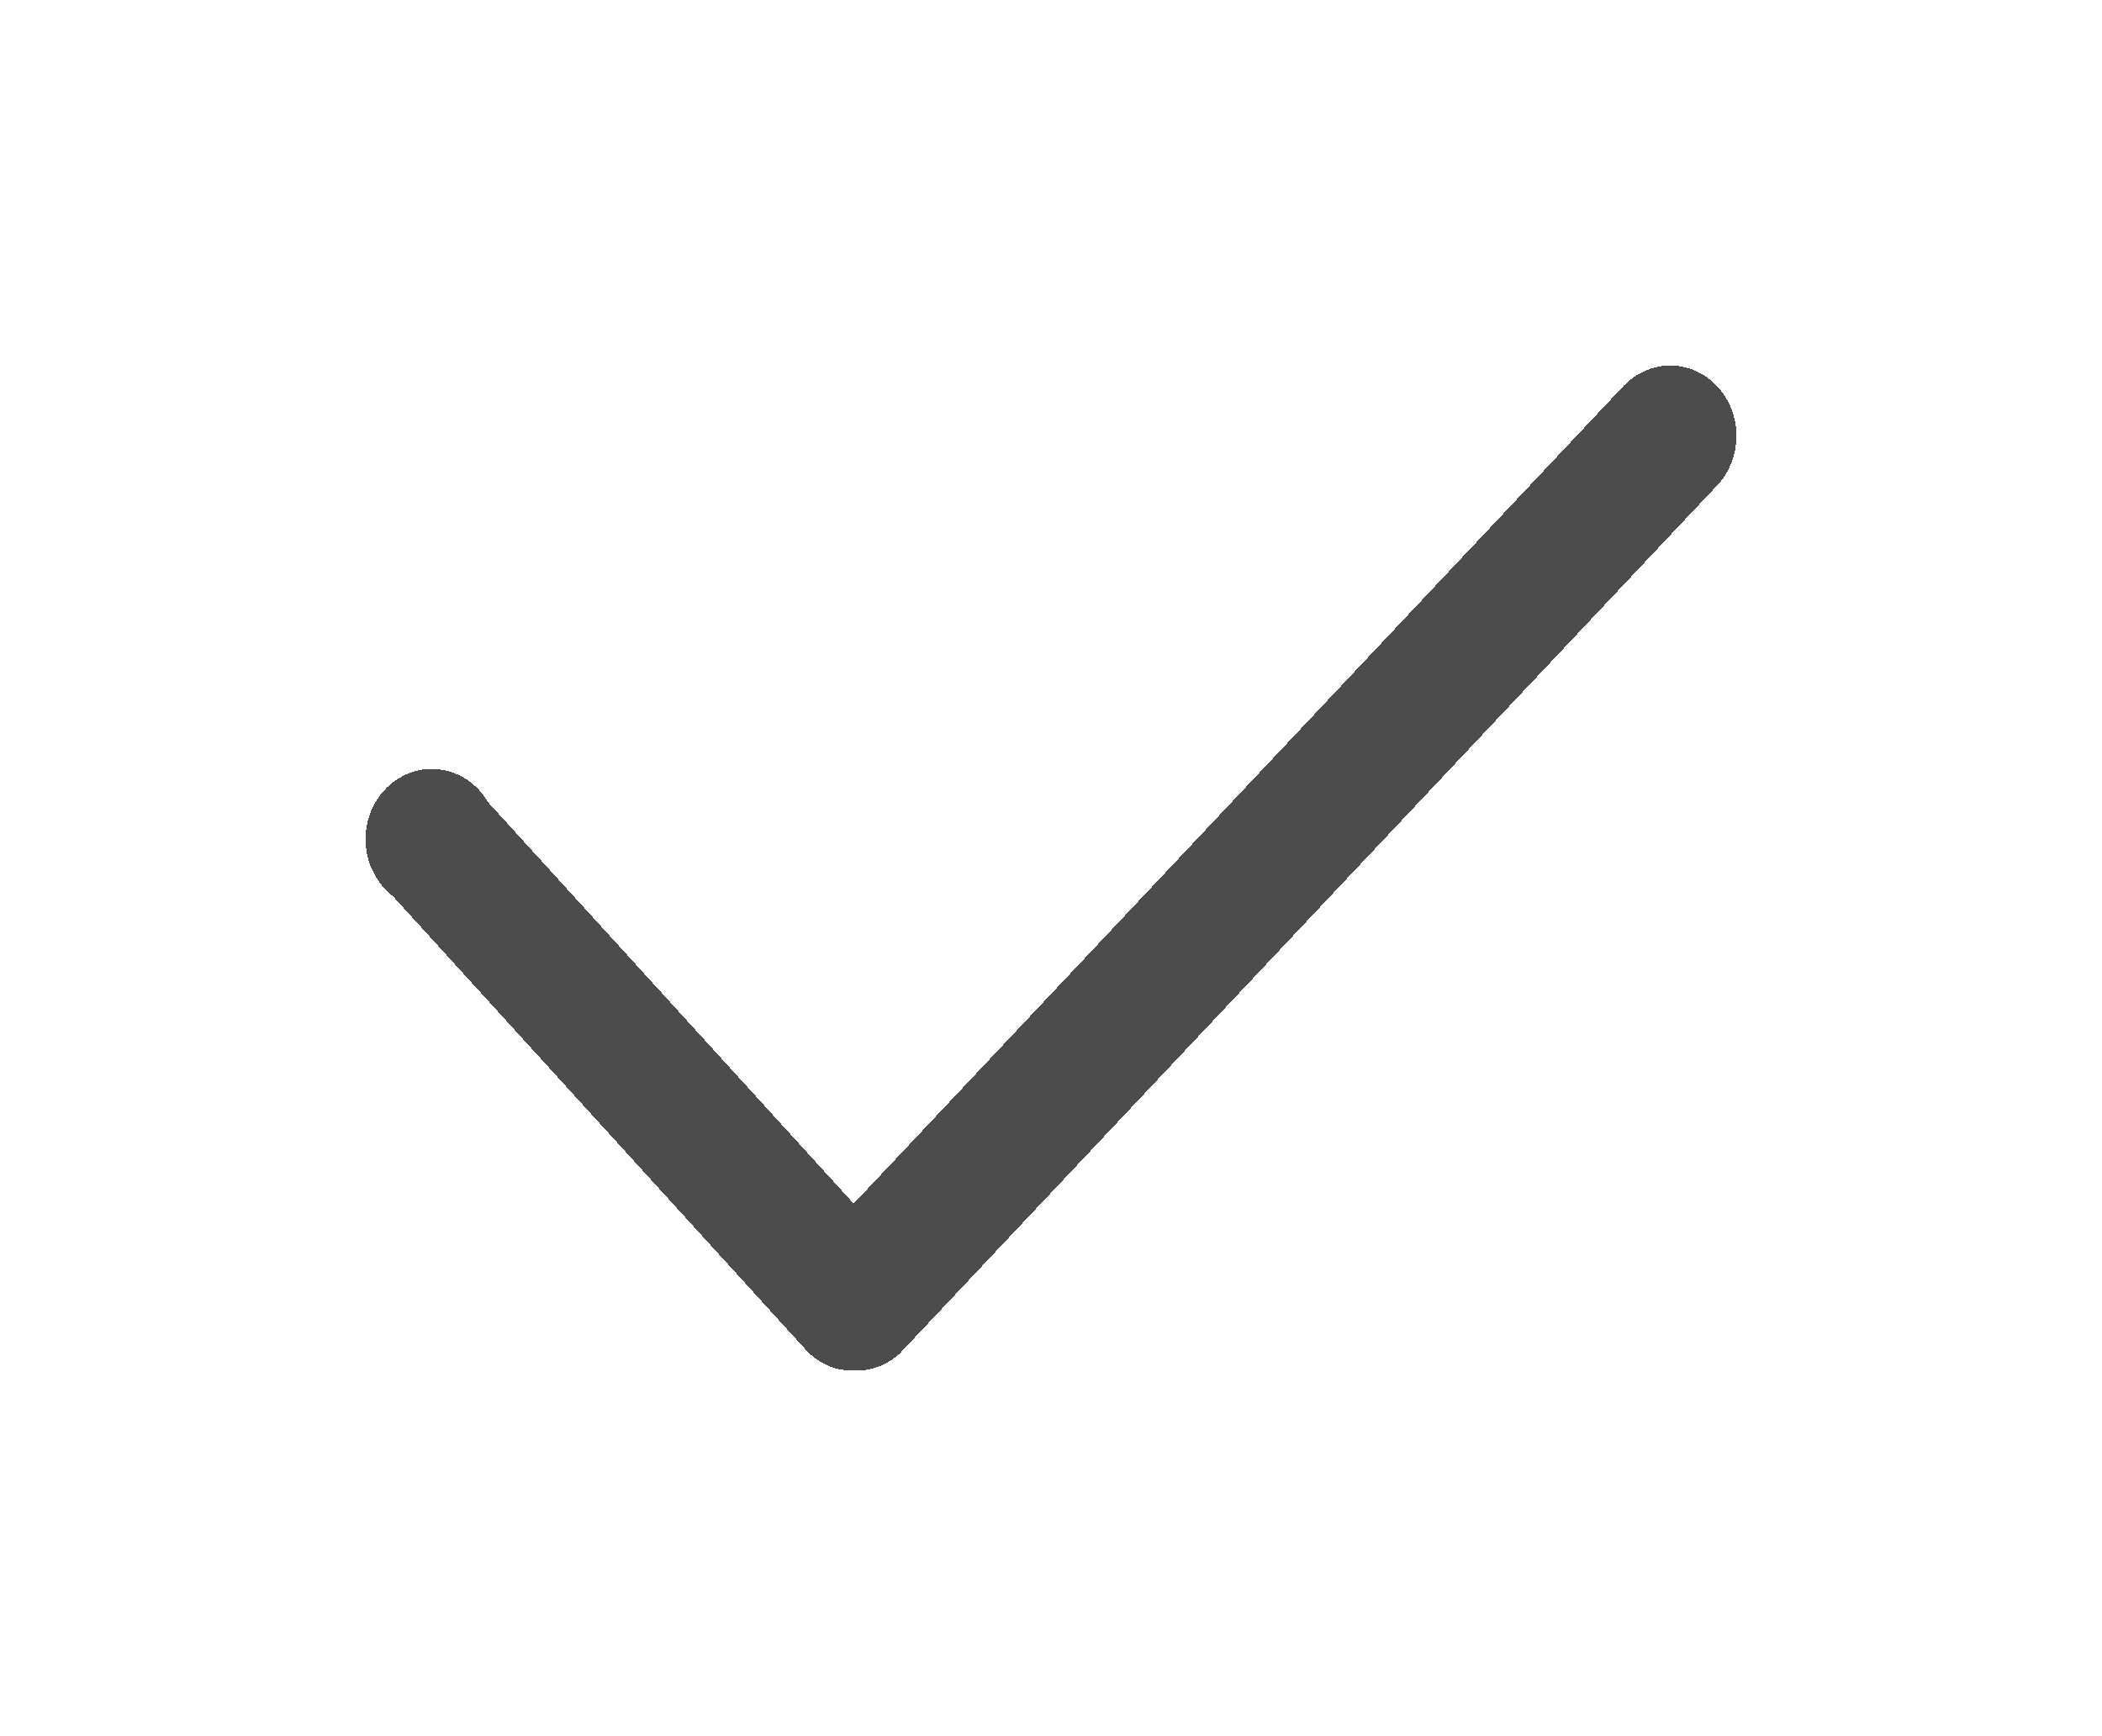 <svg width="23" height="19" viewBox="0 0 23 19" fill="none" xmlns="http://www.w3.org/2000/svg">
<g filter="url(#filter0_d_3_34169)">
<path d="M9.321 10.998C9.225 10.999 9.13 10.978 9.042 10.937C8.954 10.897 8.875 10.837 8.809 10.762L4.298 5.806C4.211 5.739 4.14 5.653 4.089 5.553C4.037 5.453 4.008 5.343 4.001 5.229C3.995 5.116 4.012 5.002 4.052 4.897C4.092 4.792 4.154 4.697 4.232 4.62C4.311 4.543 4.404 4.485 4.506 4.451C4.608 4.416 4.716 4.407 4.822 4.422C4.928 4.437 5.03 4.477 5.12 4.539C5.209 4.601 5.285 4.684 5.341 4.78L9.341 9.172L17.745 0.245C17.812 0.169 17.892 0.109 17.981 0.067C18.069 0.025 18.165 0.002 18.263 0C18.36 -0.002 18.457 0.017 18.547 0.056C18.637 0.095 18.719 0.152 18.788 0.225C18.857 0.298 18.911 0.386 18.947 0.481C18.984 0.577 19.002 0.68 19 0.783C18.998 0.886 18.977 0.988 18.937 1.083C18.898 1.177 18.841 1.262 18.769 1.333L9.843 10.814C9.699 10.945 9.511 11.012 9.321 10.998Z" fill="black" fill-opacity="0.7" shape-rendering="crispEdges"/>
</g>
<defs>
<filter id="filter0_d_3_34169" x="0" y="0" width="23" height="19" filterUnits="userSpaceOnUse" color-interpolation-filters="sRGB">
<feFlood flood-opacity="0" result="BackgroundImageFix"/>
<feColorMatrix in="SourceAlpha" type="matrix" values="0 0 0 0 0 0 0 0 0 0 0 0 0 0 0 0 0 0 127 0" result="hardAlpha"/>
<feOffset dy="4"/>
<feGaussianBlur stdDeviation="2"/>
<feComposite in2="hardAlpha" operator="out"/>
<feColorMatrix type="matrix" values="0 0 0 0 0 0 0 0 0 0 0 0 0 0 0 0 0 0 0.25 0"/>
<feBlend mode="normal" in2="BackgroundImageFix" result="effect1_dropShadow_3_34169"/>
<feBlend mode="normal" in="SourceGraphic" in2="effect1_dropShadow_3_34169" result="shape"/>
</filter>
</defs>
</svg>

